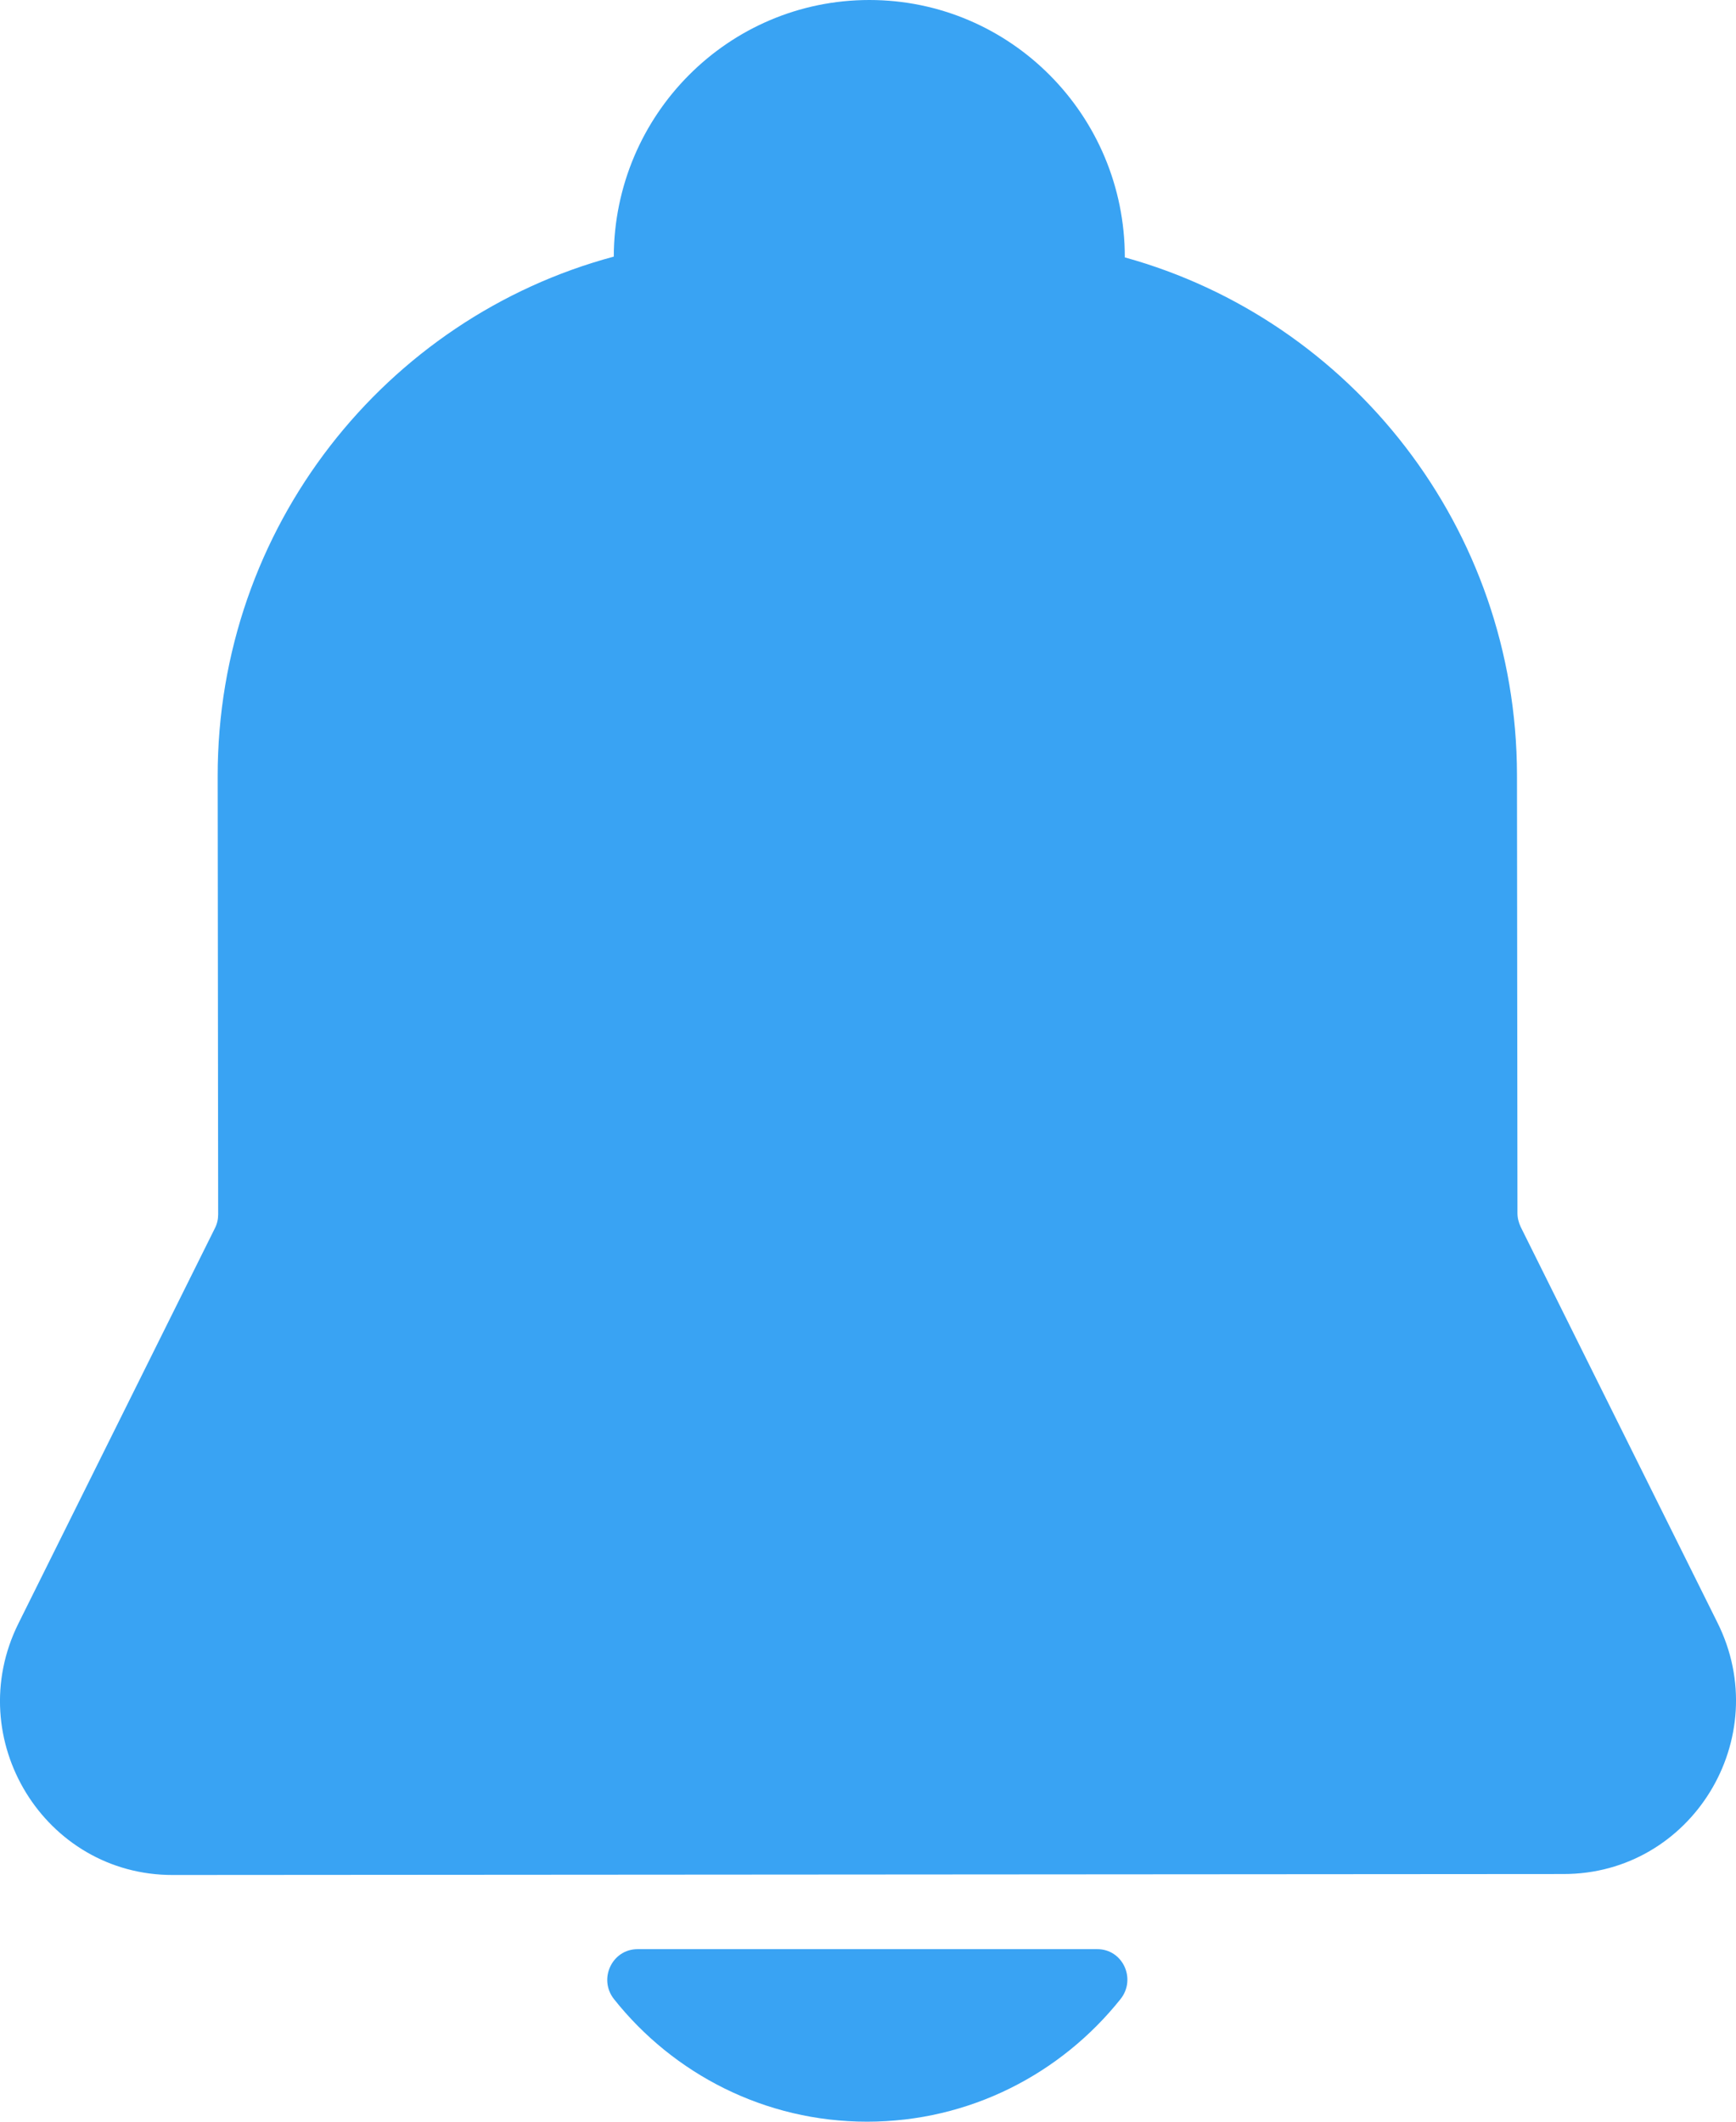 <?xml version="1.0" encoding="UTF-8"?><svg version="1.1" width="18px" height="22px" viewBox="0 0 18.0 22.0" xmlns="http://www.w3.org/2000/svg" xmlns:xlink="http://www.w3.org/1999/xlink"><defs><clipPath id="i0"><path d="M1920,0 L1920,1524 L0,1524 L0,0 L1920,0 Z"></path></clipPath><clipPath id="i1"><path d="M11.374,20.211 C11.64,20.208 11.785,20.518 11.619,20.728 C11,21.504 10.053,22 8.99,22 C7.93,22 6.982,21.504 6.367,20.73 C6.201,20.521 6.346,20.211 6.611,20.211 Z M9.014,0 C10.477,0 11.663,1.195 11.663,2.669 C14.003,3.316 15.726,5.473 15.729,8.037 L15.734,12.58 C15.734,12.63 15.747,12.678 15.768,12.723 L17.808,16.826 C18.405,18.024 17.539,19.434 16.21,19.432 L1.793,19.442 C0.462,19.445 -0.404,18.032 0.191,16.834 L2.228,12.736 C2.251,12.691 2.262,12.643 2.262,12.593 L2.257,8.05 C2.254,5.468 3.999,3.295 6.364,2.661 C6.369,1.19 7.553,0 9.014,0 Z"></path></clipPath></defs><g transform="translate(-1662.0 -19.0)"><g clip-path="url(#i0)"><g transform="translate(1662.0 19)"><g clip-path="url(#i1)"><polygon points="6.54784851e-18,0 18,0 18,22 6.54784851e-18,22 6.54784851e-18,0" stroke="none" fill="#39A3F3"></polygon></g></g></g></g></svg>